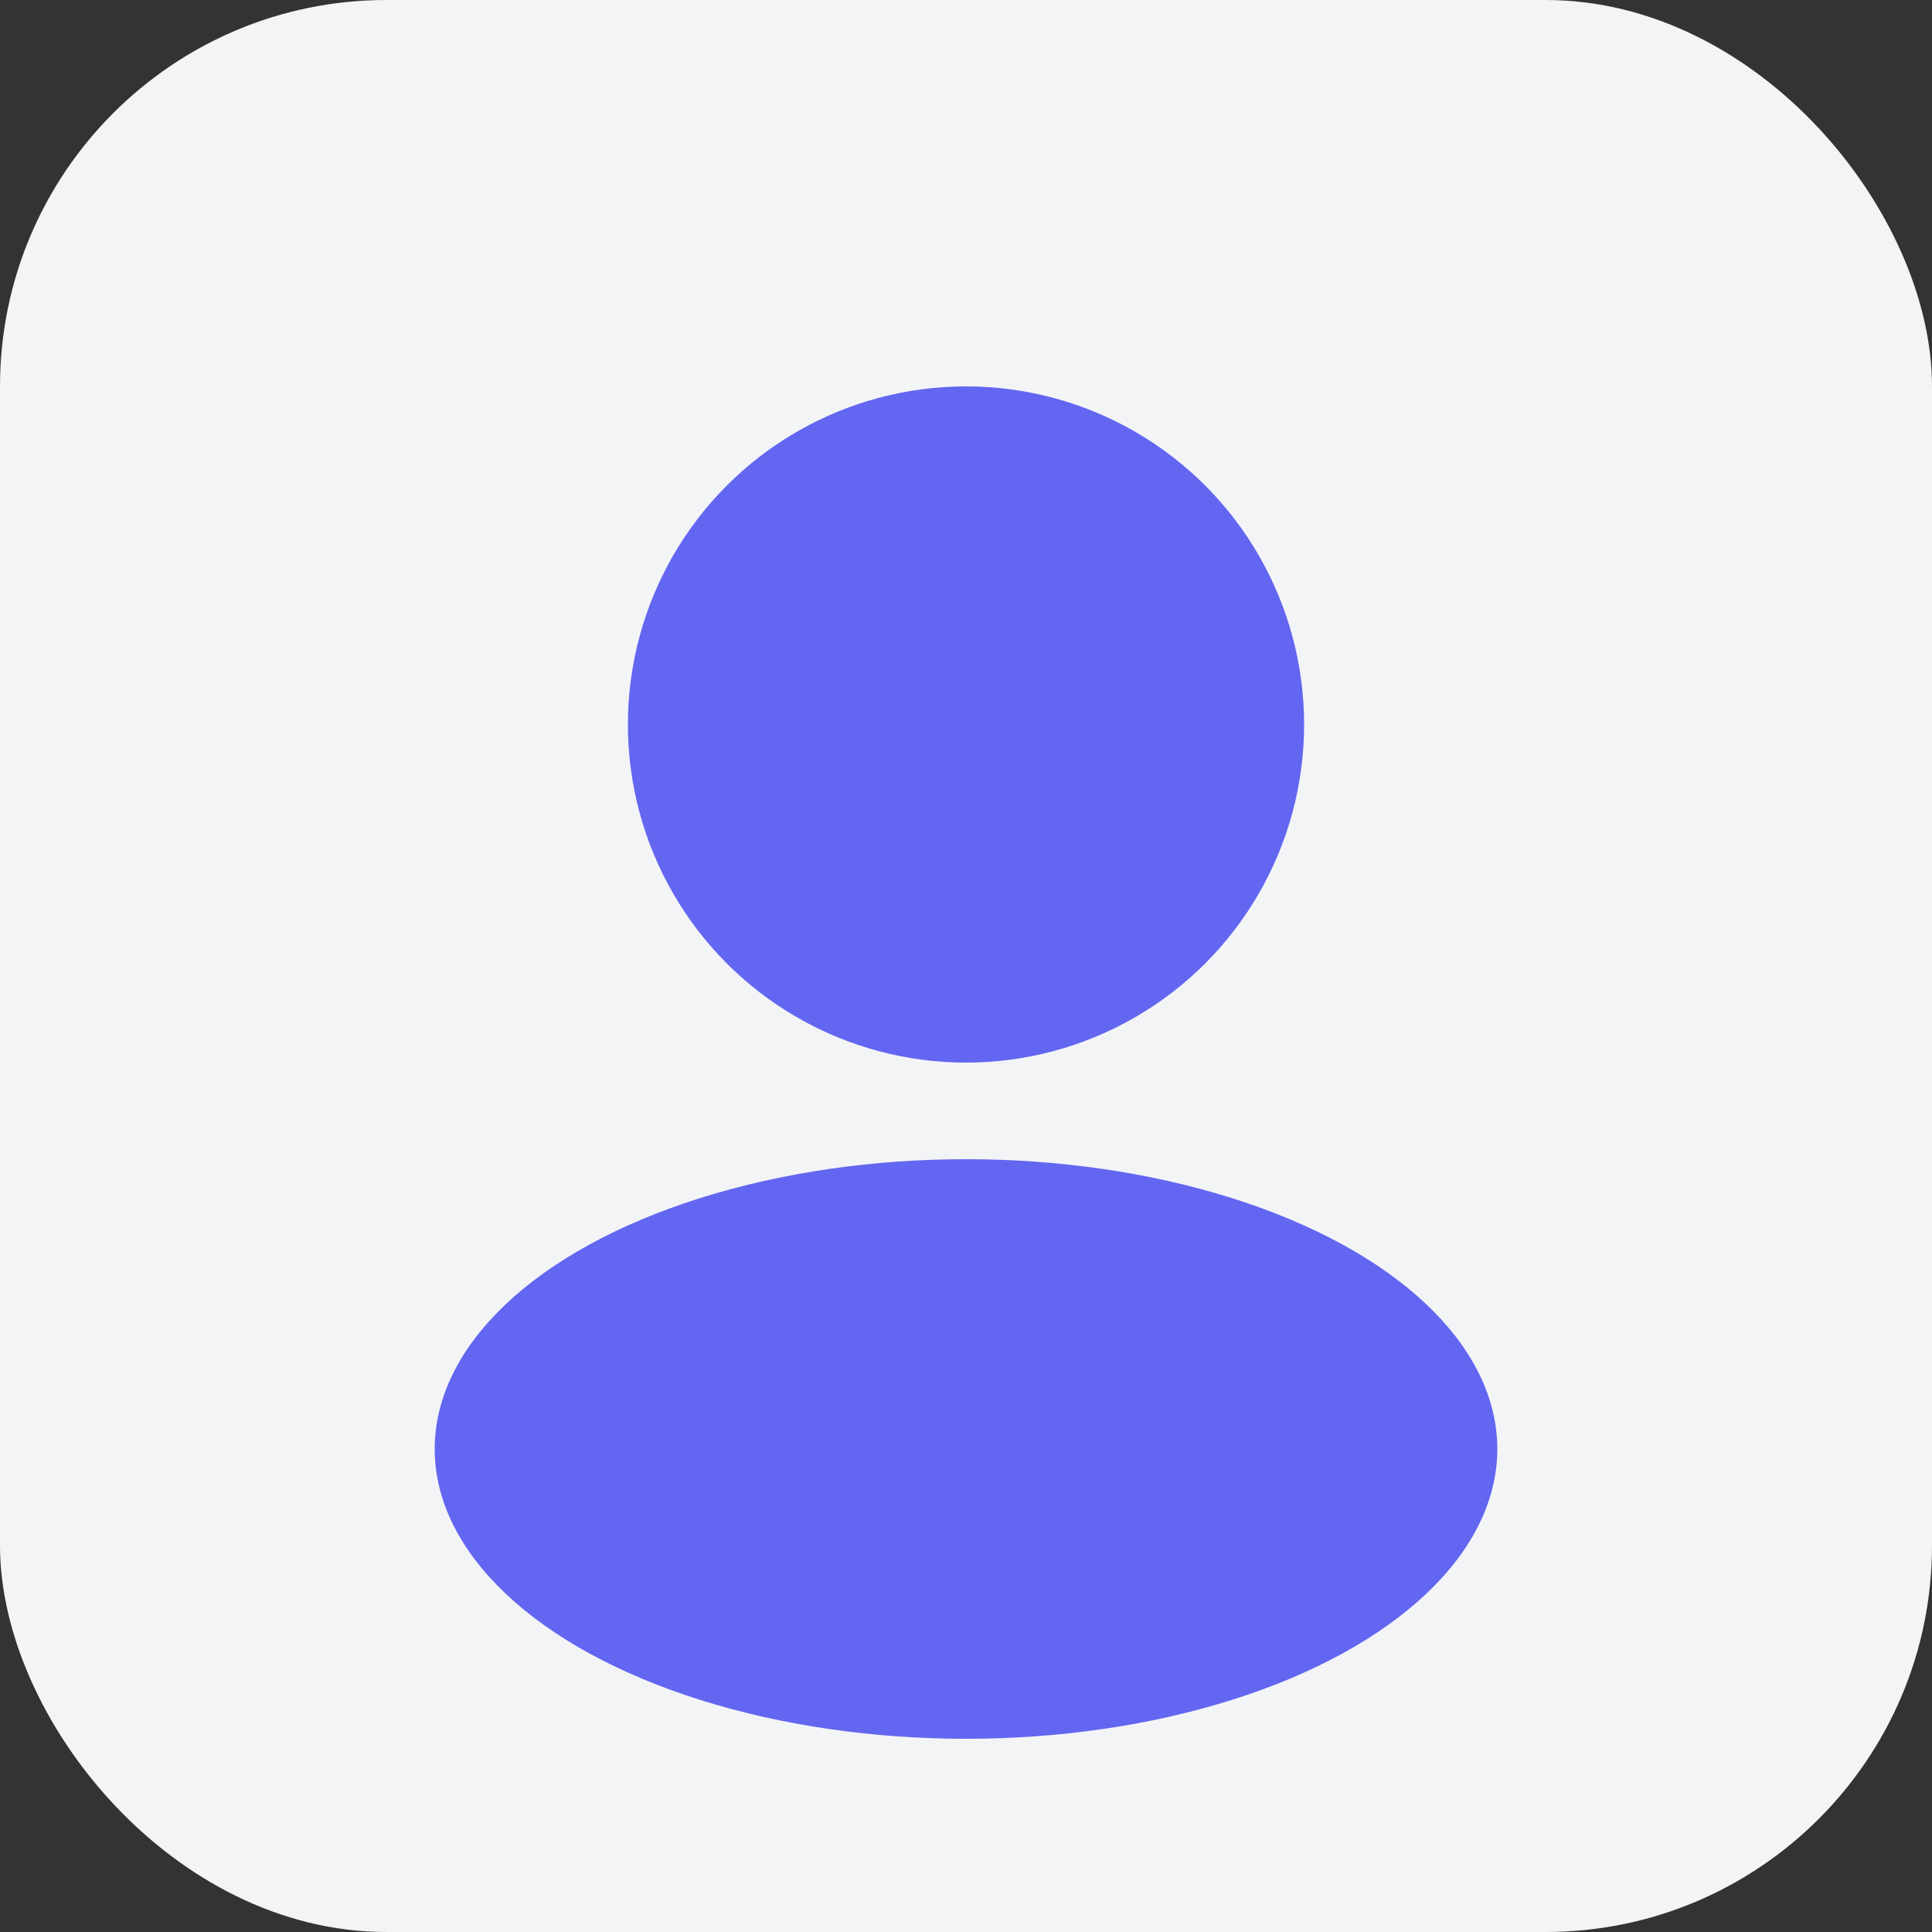 <svg width="40" height="40" viewBox="0 0 40 40" fill="none" xmlns="http://www.w3.org/2000/svg">
  <rect x="0" y="0" width="40" height="40" fill="#333333" stroke="none"/>
  <rect width="40" height="40" rx="8" fill="#F3F4F6"/>
  <circle cx="20" cy="15" r="7" fill="#6366F1"/>
  <ellipse cx="20" cy="30" rx="11" ry="6" fill="#6366F1"/>
  <!-- Head circle now filled with color for a cohesive look -->
  <!-- Removed side rectangles for a cleaner look -->
</svg>
